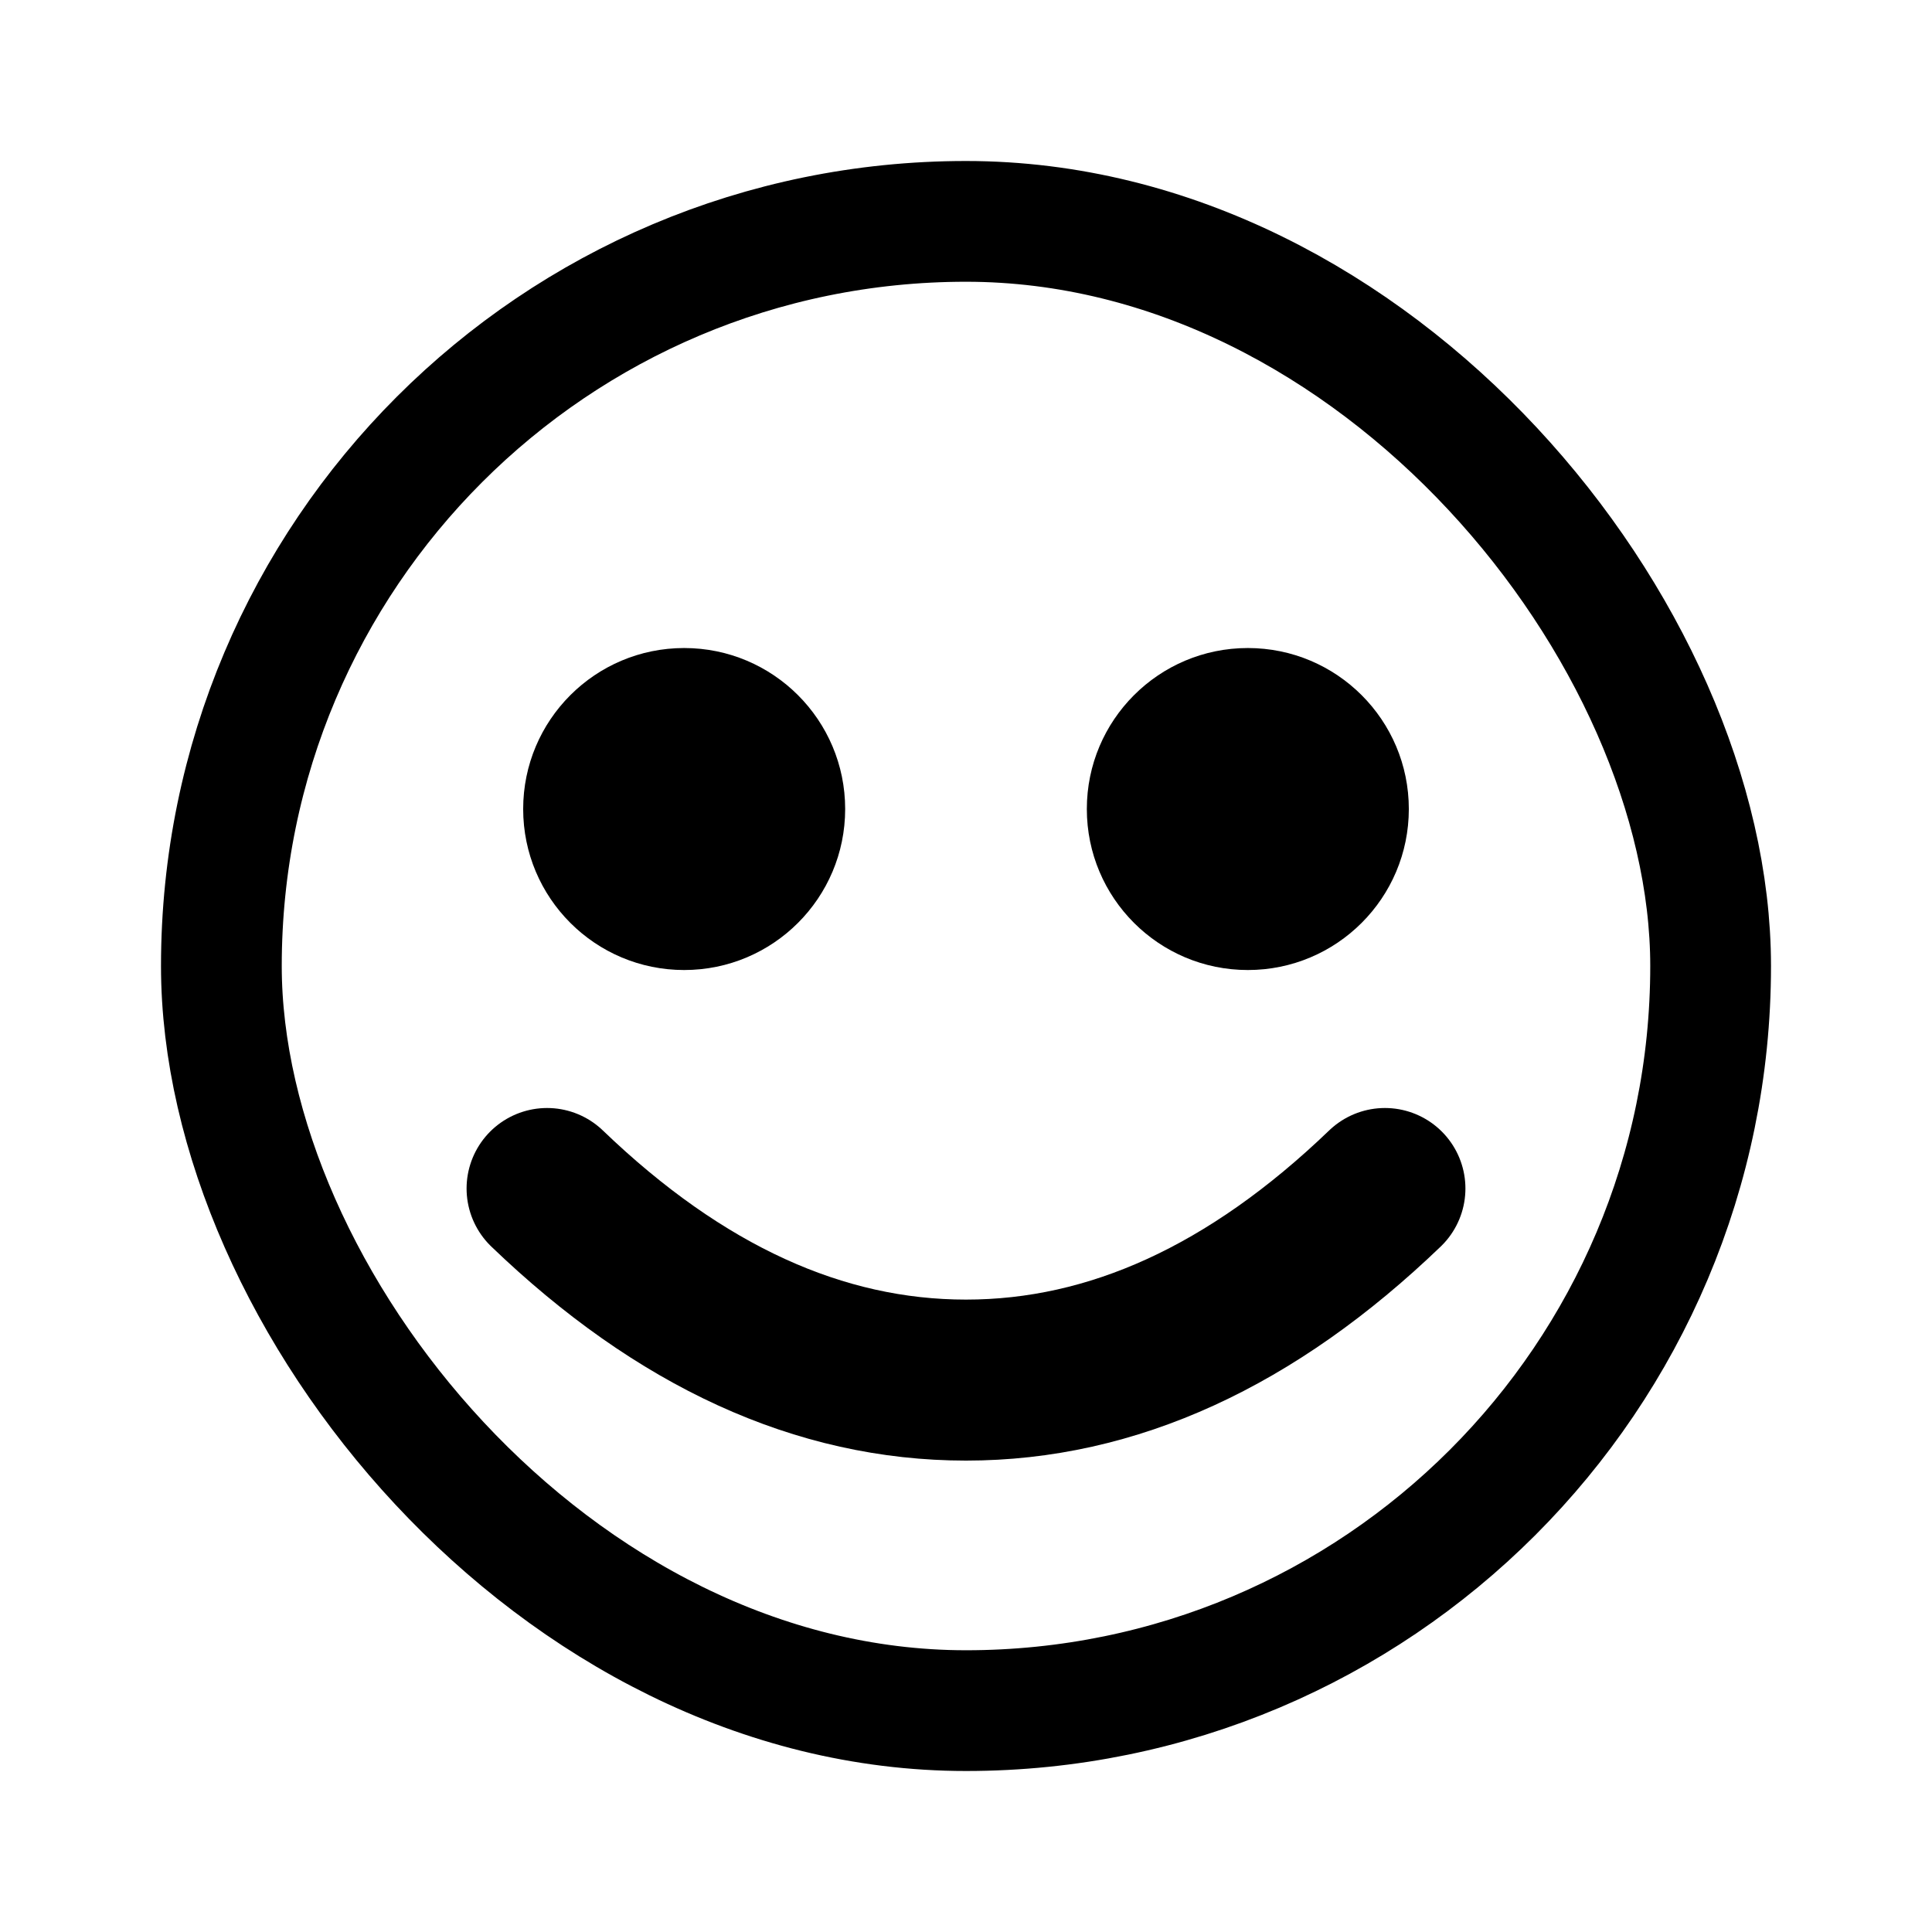 <svg aria-hidden="true" viewBox="0 0 24 24"><g transform="translate(2 2)" fill="none" fill-rule="evenodd"><rect stroke="currentColor" stroke-width="1.5" x=".75" y=".75" width="18.5" height="18.5" rx="9.25"/><circle fill="currentColor" cx="6.499" cy="8.05" r="2"/><circle fill="currentColor" cx="13.501" cy="8.05" r="2"/><path d="M4.796 12.764c1.65 1.586 3.385 2.38 5.204 2.38 1.82 0 3.554-.794 5.204-2.38" stroke="currentColor" stroke-width="2" stroke-linecap="round"/></g></svg>